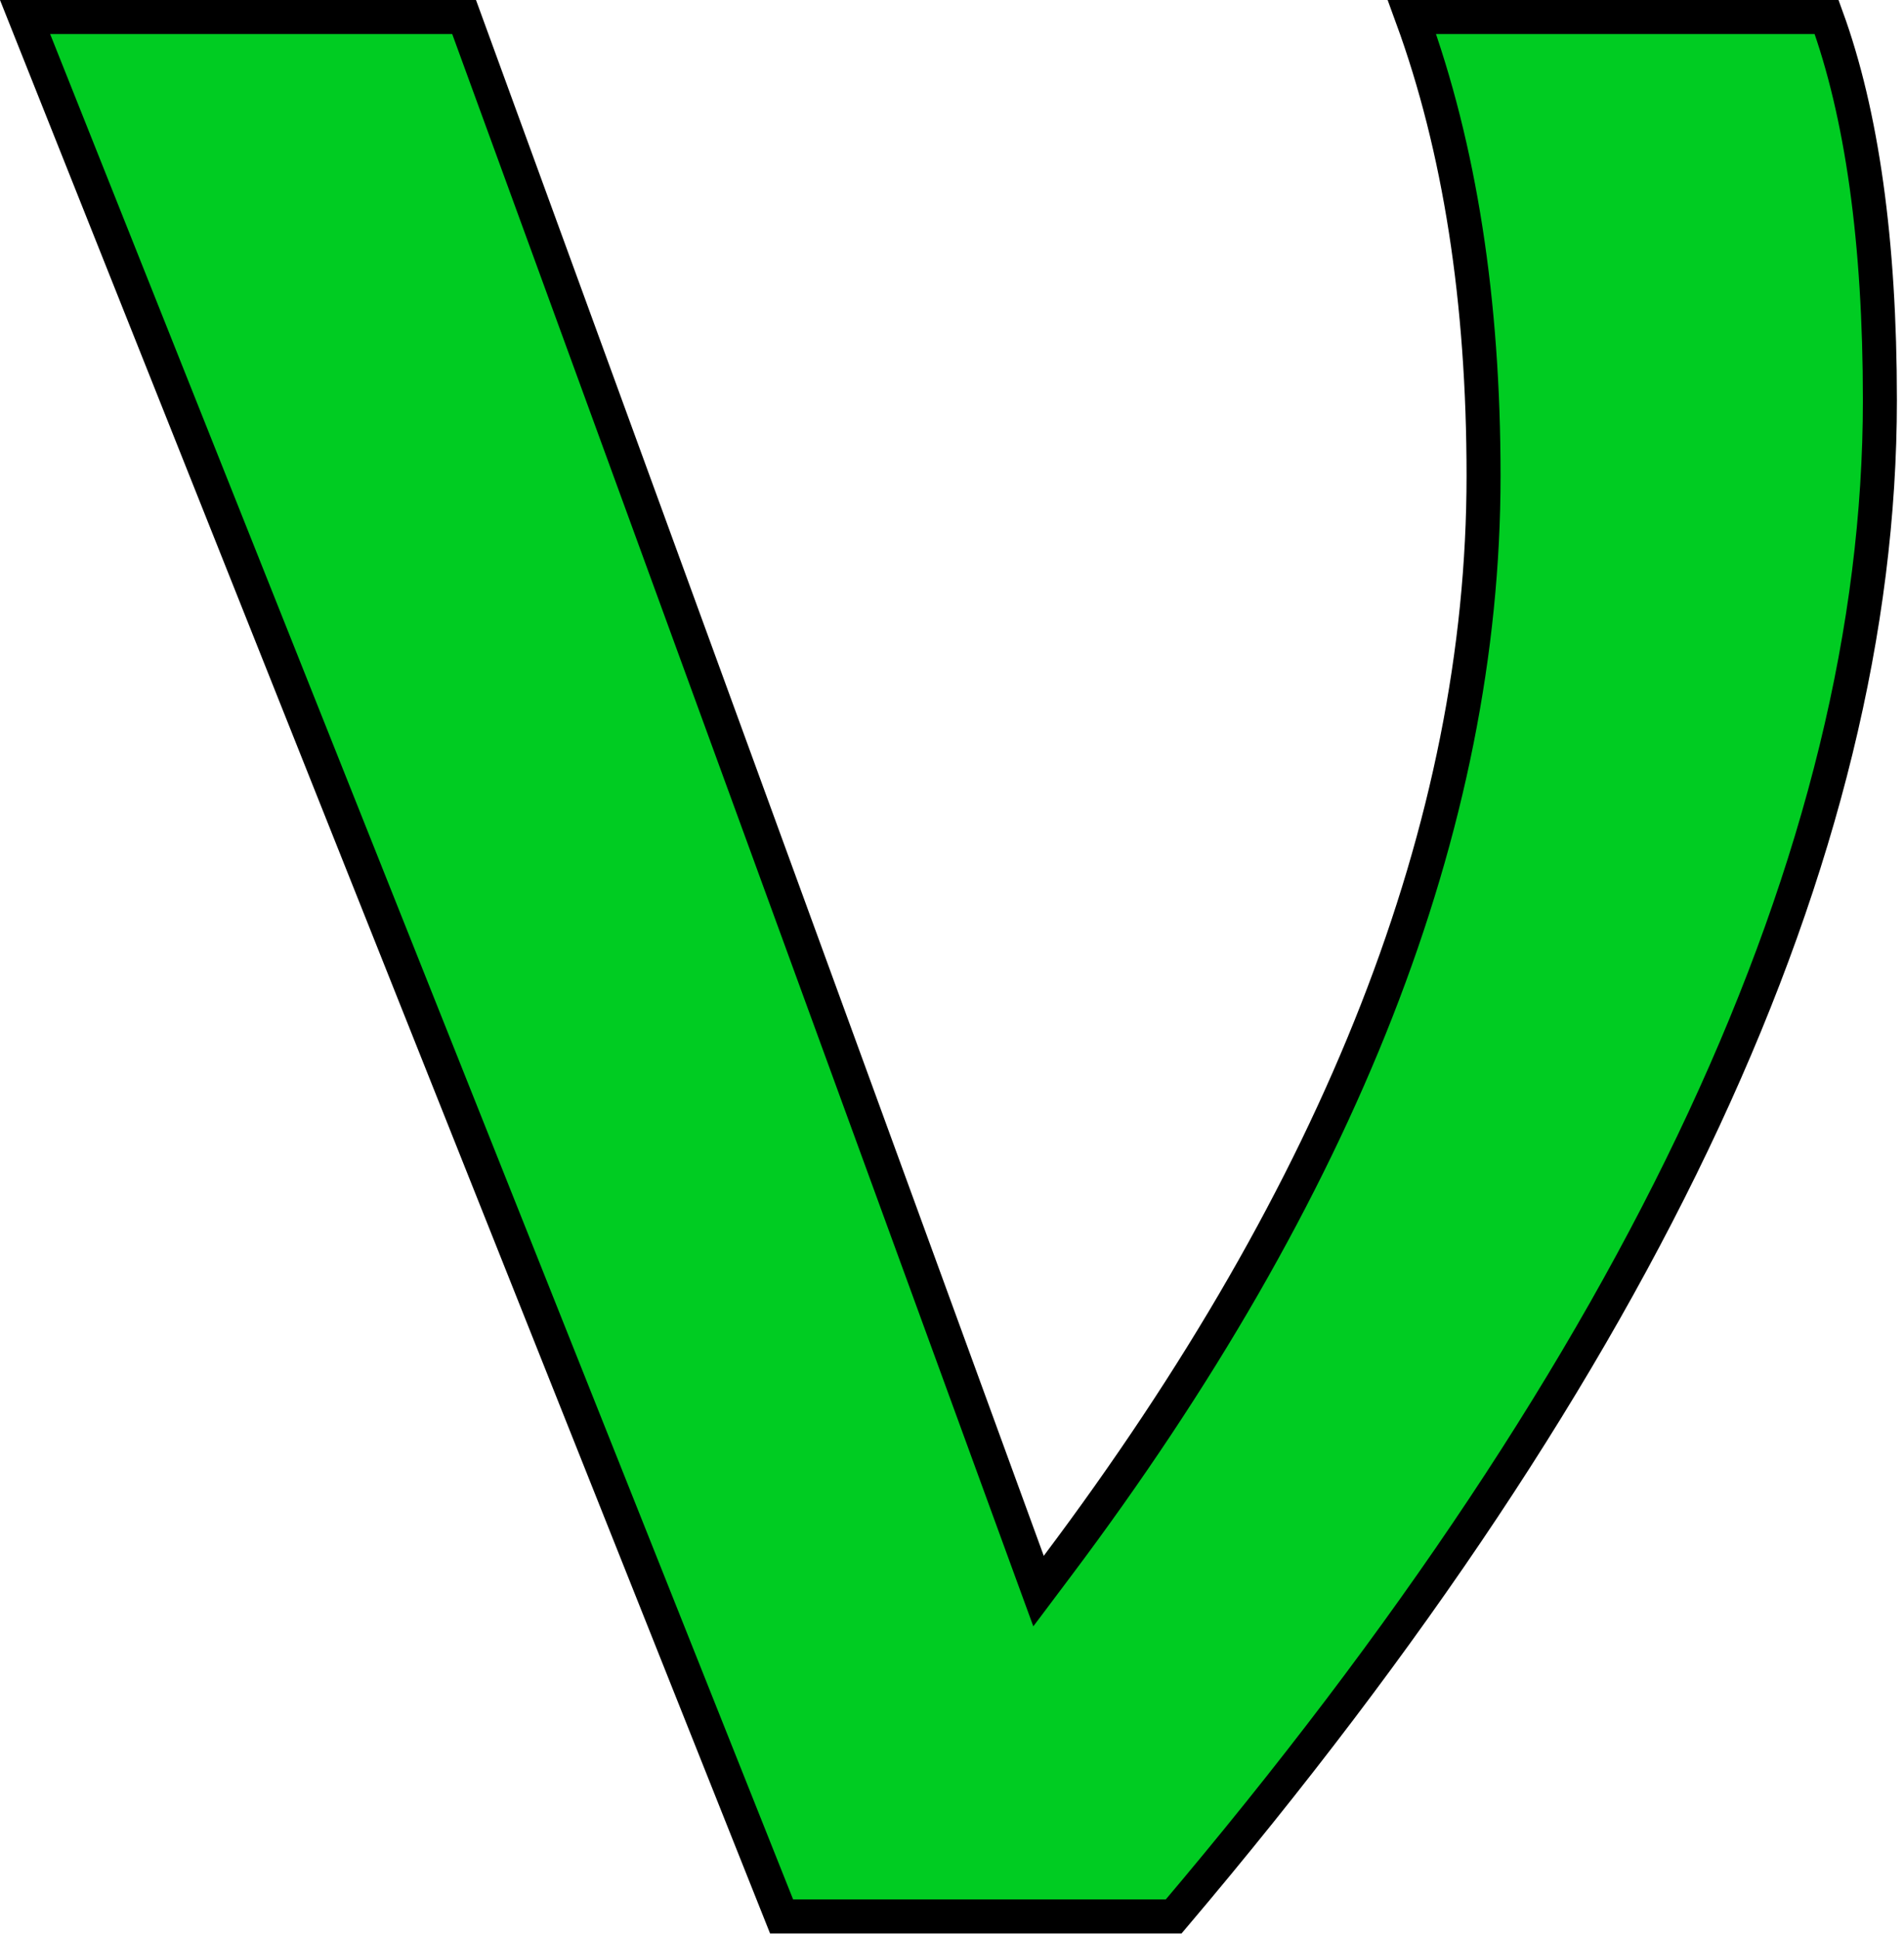 <svg width="56" height="57" viewBox="0 0 56 57" fill="none" xmlns="http://www.w3.org/2000/svg">
<path d="M43.634 13.989C43.634 8.848 42.936 4.348 41.528 0.5H53.724C54.761 3.344 55.291 7.093 55.291 11.769C55.291 25.095 48.412 39.949 34.52 56.345H22.988L0.737 0.5H13.65L30.229 45.914L30.545 46.779L31.098 46.043C39.43 34.959 43.634 24.271 43.634 13.989Z" fill="#00cc22" stroke="black"/>
</svg>
